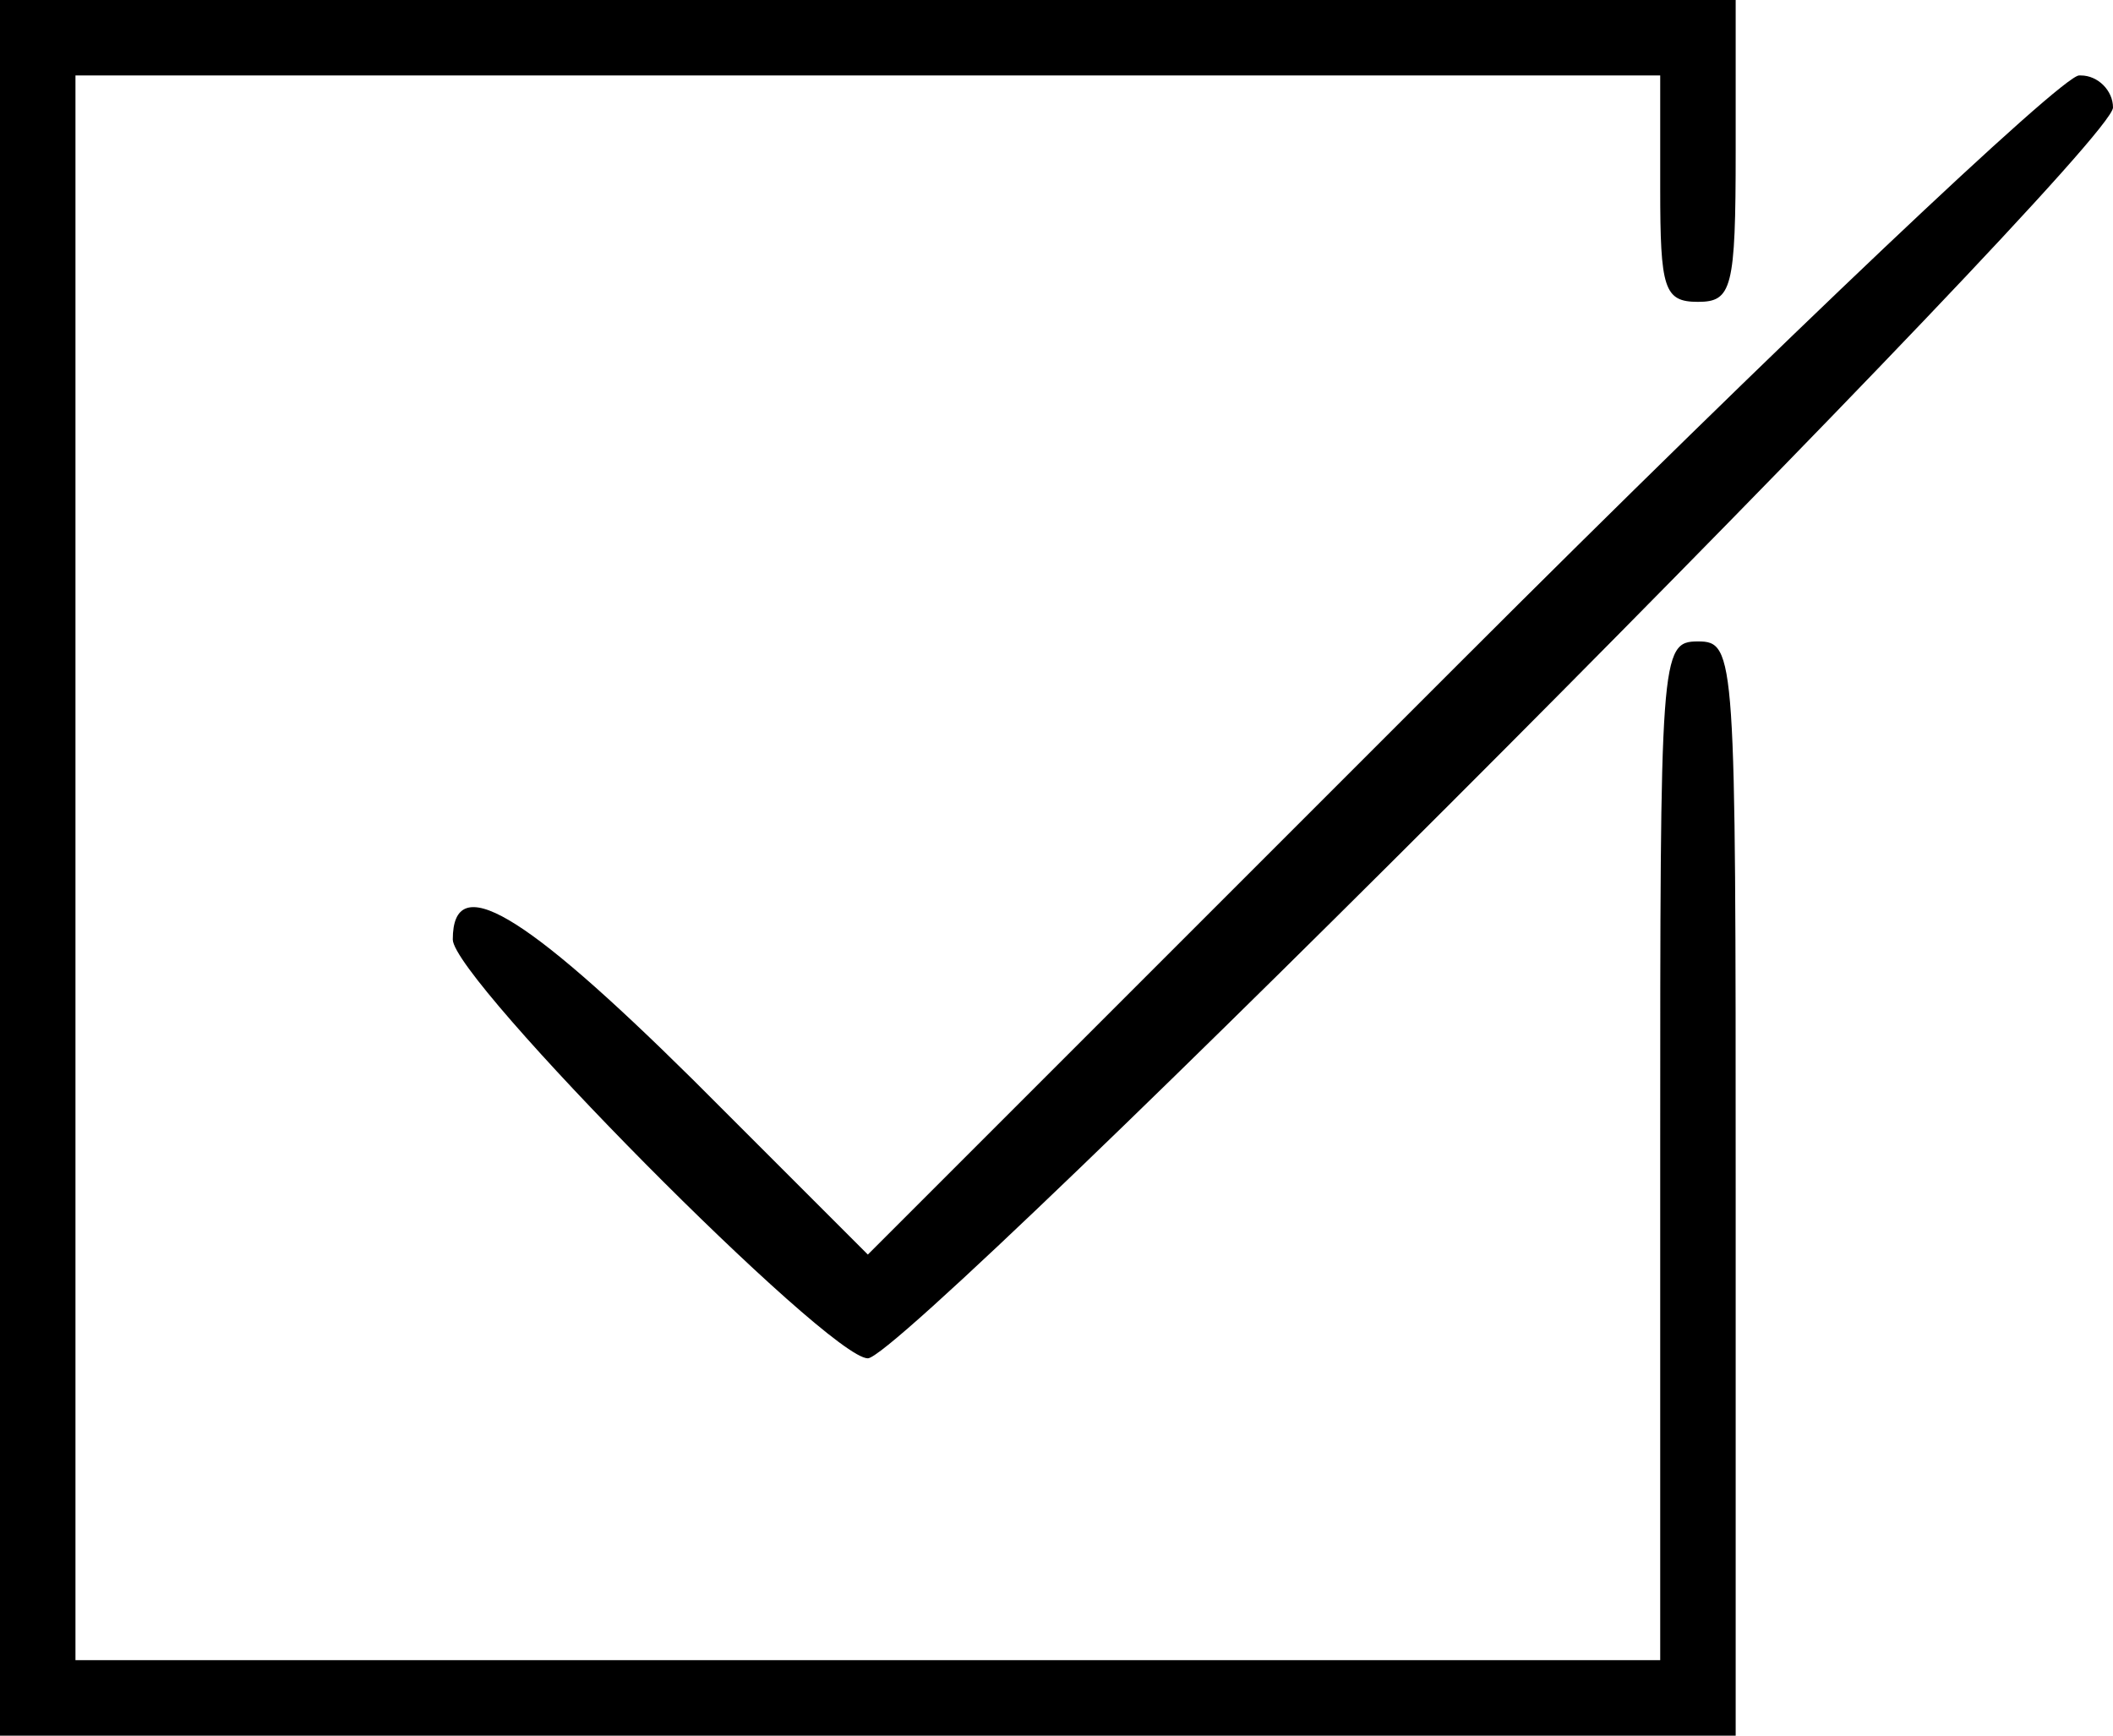 <?xml version="1.0" encoding="utf-8"?>
<!-- Generator: Adobe Illustrator 22.1.0, SVG Export Plug-In . SVG Version: 6.00 Build 0)  -->
<svg version="1.1" id="Layer_1" xmlns="http://www.w3.org/2000/svg" xmlns:xlink="http://www.w3.org/1999/xlink" x="0px" y="0px"
	 viewBox="0 0 112 92" style="enable-background:new 0 0 112 92;" xml:space="preserve">
<title>tickbox</title>
<g id="Layer_2_1_">
	<g id="Layer_1-2">
		<path d="M0,46v46h92V63c0-28.3,0-29-2-29s-2,0.7-2,27v27H4V4h84v6c0,5.3,0.2,6,2,6s2-0.7,2-8V0H0V46z"/>
		<path d="M77.3,35.2L46,66.5l-9.3-9.3c-9-8.9-12.7-11.1-12.7-7.4C24,51.9,43.9,72,46,72s66-64.1,66-66.3c0-0.9-0.8-1.7-1.7-1.7
			c0,0-0.1,0-0.1,0C109.3,4,94.5,18,77.3,35.2z"/>
	</g>
</g>
</svg>
